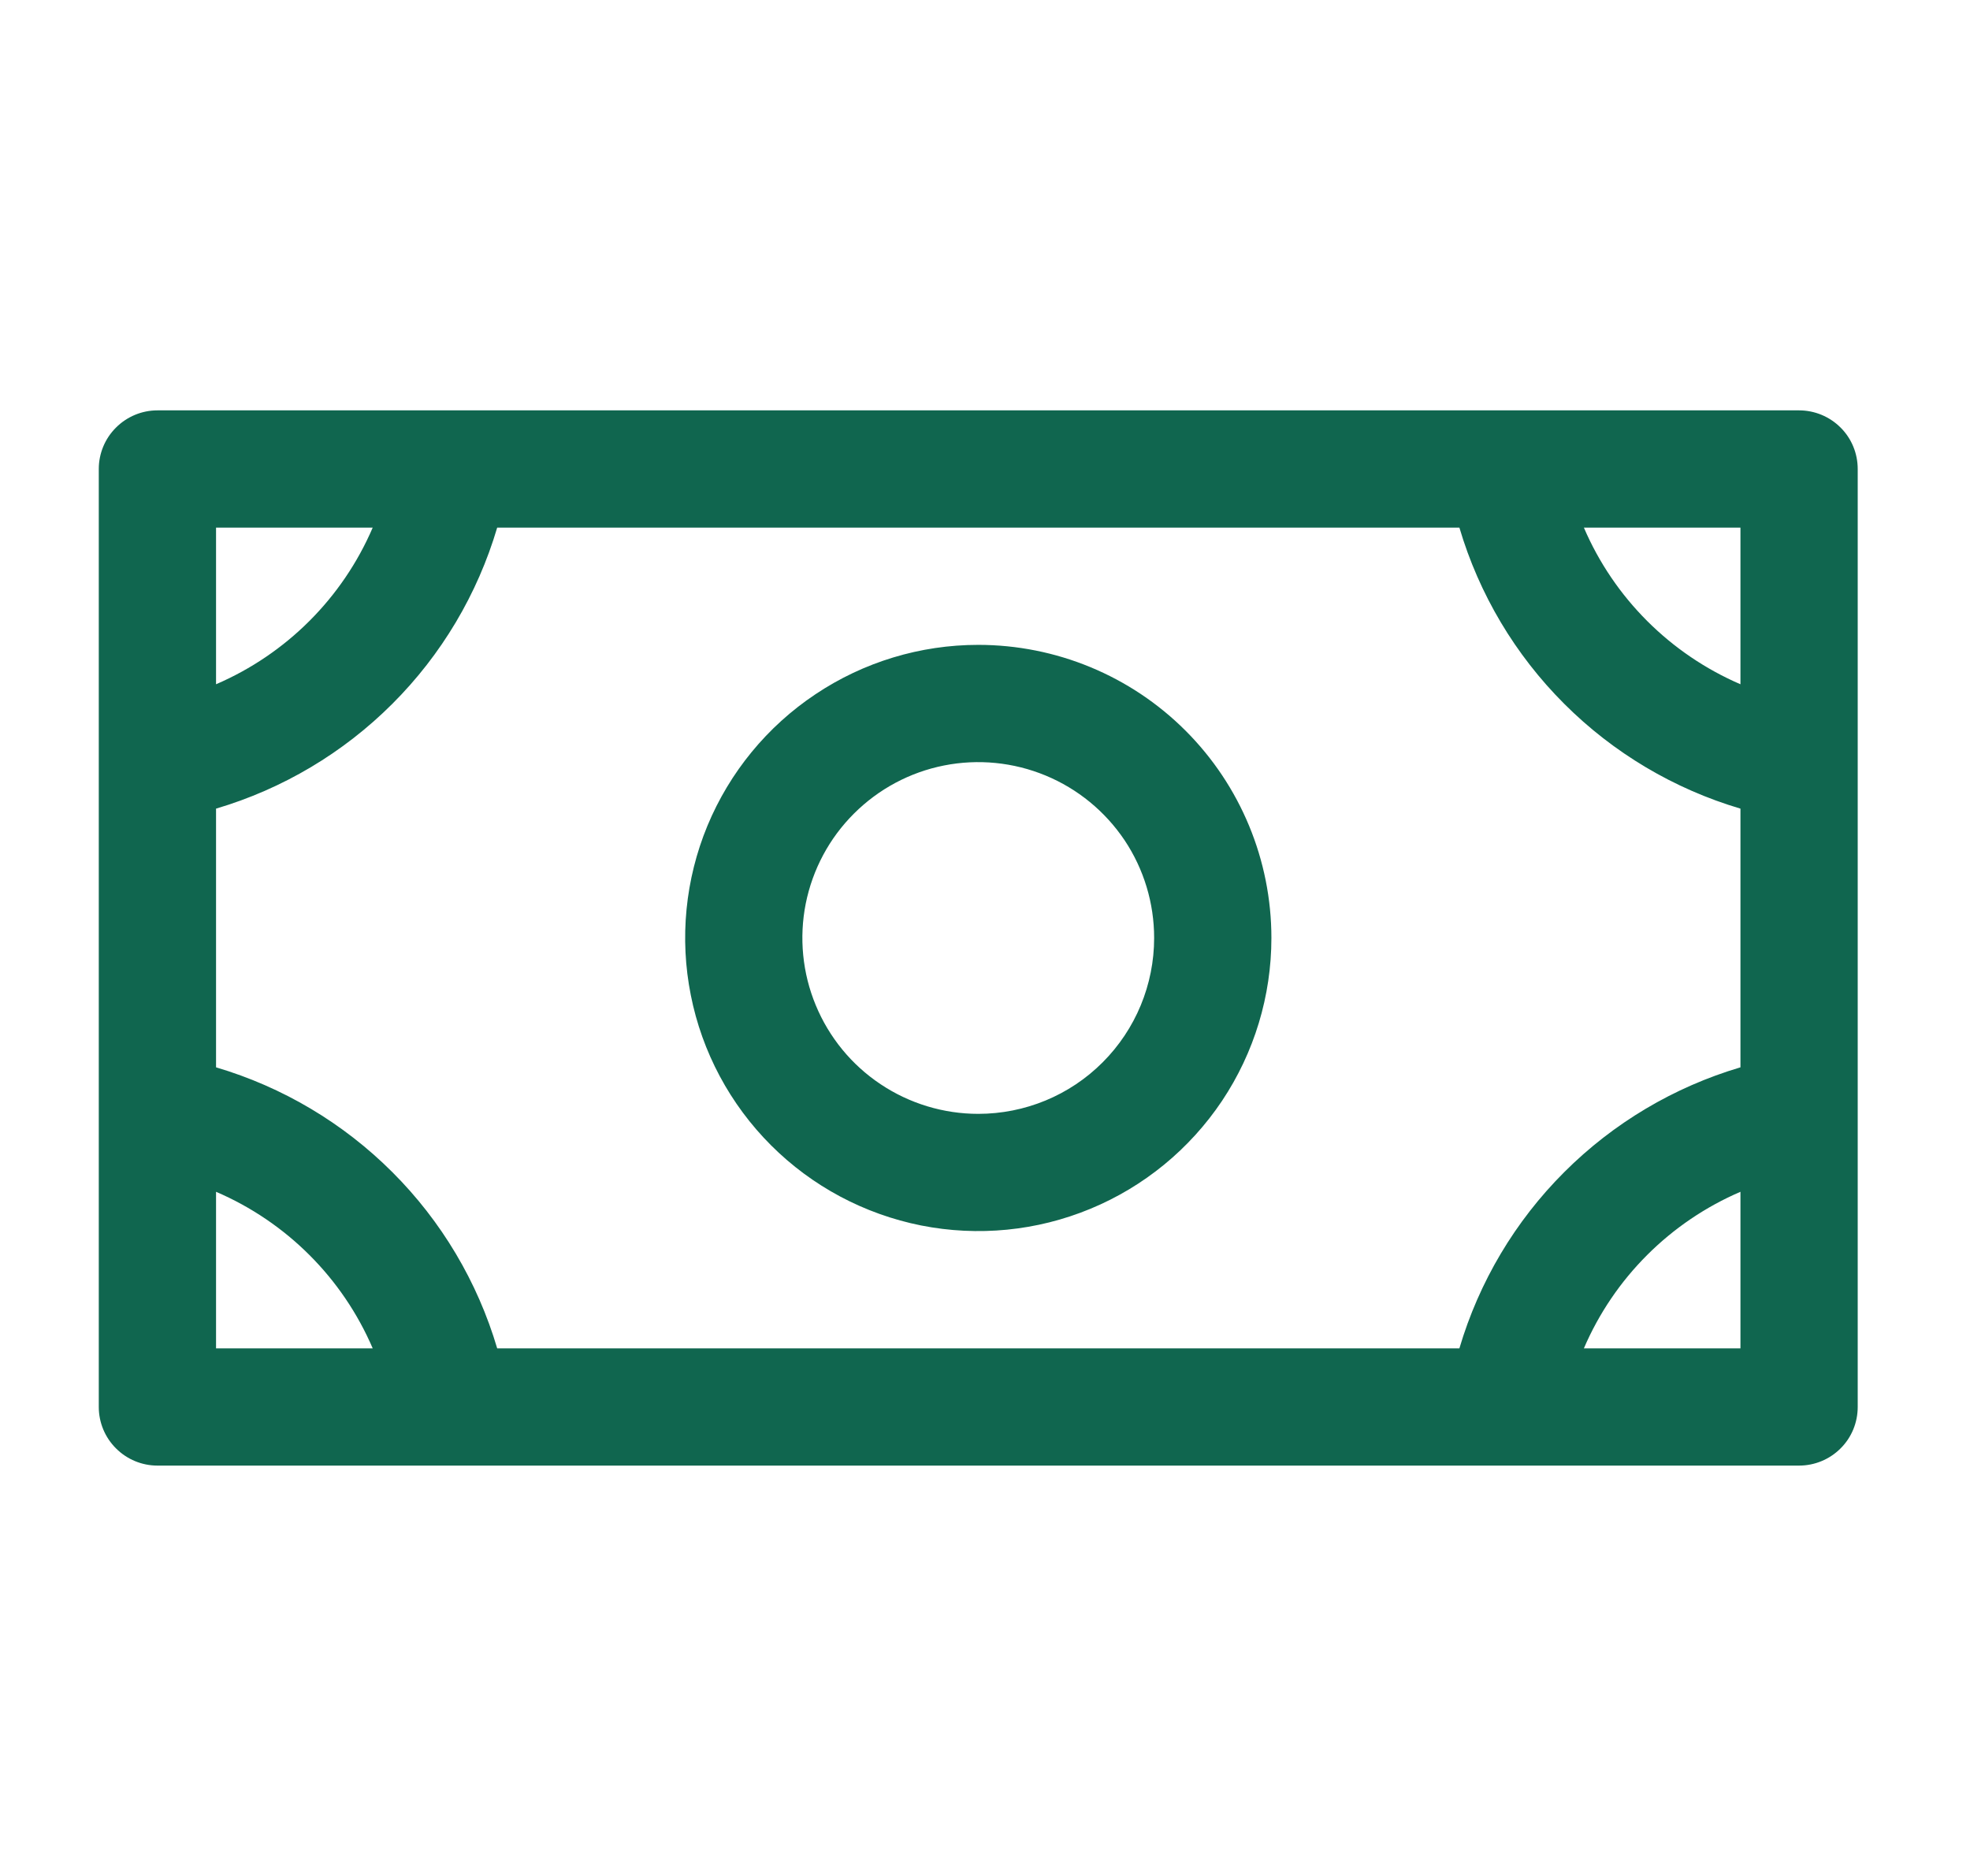 <svg width="21" height="20" viewBox="0 0 21 20" fill="none" xmlns="http://www.w3.org/2000/svg">
<path d="M10.428 6.875C9.81 6.875 9.206 7.058 8.692 7.402C8.178 7.745 7.778 8.233 7.541 8.804C7.305 9.375 7.243 10.004 7.364 10.61C7.484 11.216 7.782 11.773 8.219 12.21C8.656 12.647 9.213 12.944 9.819 13.065C10.425 13.185 11.053 13.124 11.624 12.887C12.195 12.651 12.683 12.25 13.027 11.736C13.37 11.222 13.553 10.618 13.553 10C13.553 9.171 13.224 8.376 12.638 7.79C12.052 7.204 11.257 6.875 10.428 6.875ZM10.428 11.875C10.058 11.875 9.695 11.765 9.387 11.559C9.078 11.353 8.838 11.06 8.696 10.717C8.554 10.375 8.517 9.998 8.589 9.634C8.662 9.27 8.84 8.936 9.103 8.674C9.365 8.412 9.699 8.233 10.063 8.161C10.426 8.089 10.803 8.126 11.146 8.268C11.489 8.41 11.781 8.65 11.988 8.958C12.194 9.267 12.303 9.629 12.303 10C12.303 10.497 12.106 10.974 11.754 11.326C11.403 11.678 10.926 11.875 10.428 11.875ZM19.178 4.375H1.678C1.513 4.375 1.354 4.441 1.237 4.558C1.119 4.675 1.053 4.834 1.053 5V15C1.053 15.166 1.119 15.325 1.237 15.442C1.354 15.559 1.513 15.625 1.678 15.625H19.178C19.344 15.625 19.503 15.559 19.62 15.442C19.738 15.325 19.803 15.166 19.803 15V5C19.803 4.834 19.738 4.675 19.62 4.558C19.503 4.441 19.344 4.375 19.178 4.375ZM15.557 14.375H5.3C5.09 13.665 4.706 13.019 4.182 12.496C3.659 11.973 3.013 11.589 2.303 11.379V8.621C3.013 8.411 3.659 8.027 4.182 7.504C4.706 6.981 5.09 6.335 5.3 5.625H15.557C15.767 6.335 16.151 6.981 16.675 7.504C17.198 8.027 17.844 8.411 18.553 8.621V11.379C17.844 11.589 17.198 11.973 16.675 12.496C16.151 13.019 15.767 13.665 15.557 14.375ZM18.553 7.295C17.804 6.972 17.206 6.375 16.884 5.625H18.553V7.295ZM3.973 5.625C3.651 6.375 3.053 6.972 2.303 7.295V5.625H3.973ZM2.303 12.706C3.053 13.028 3.651 13.625 3.973 14.375H2.303V12.706ZM16.884 14.375C17.206 13.625 17.804 13.028 18.553 12.706V14.375H16.884Z" fill="#10664F"/>
</svg>

